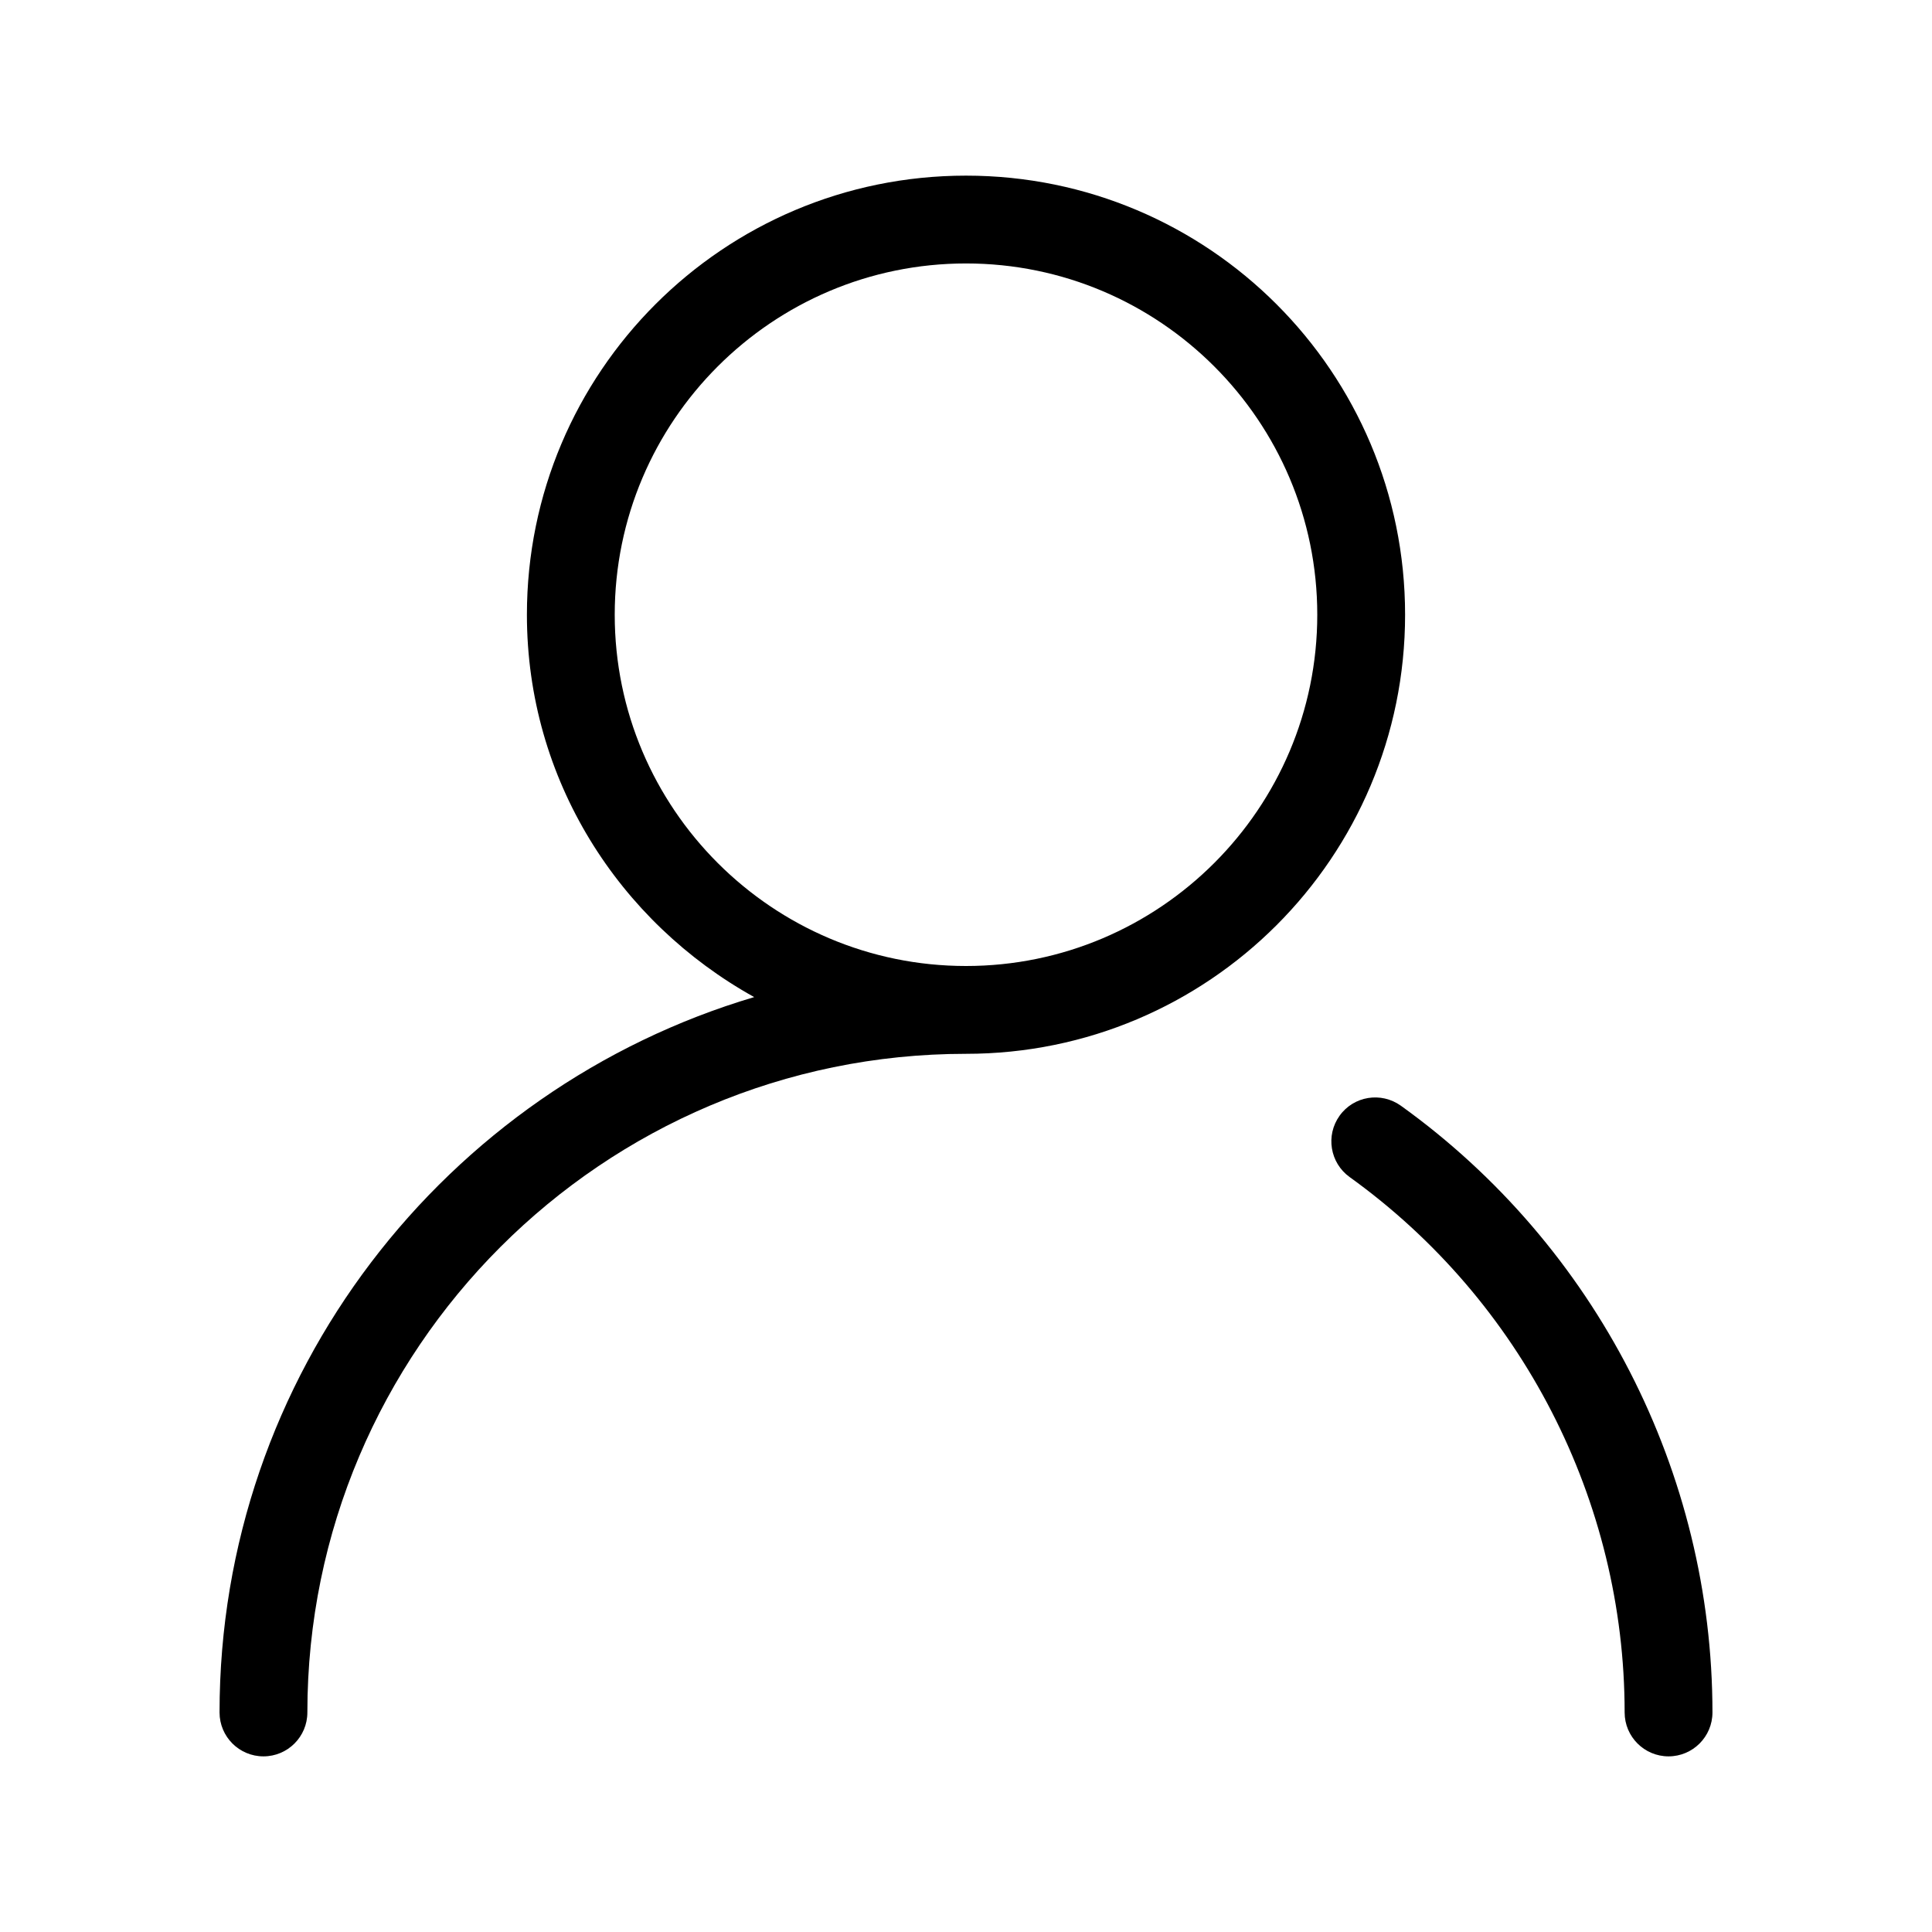 <?xml version="1.0" encoding="UTF-8"?>
<svg  viewBox="0 0 22 22" version="1.1" xmlns="http://www.w3.org/2000/svg" xmlns:xlink="http://www.w3.org/1999/xlink">
    <g id="person-icon"  stroke-width="1">
            <path d="M19,20 C18.724,20 18.5,19.776 18.5,19.5 C18.5,17.09 17.329,14.812 15.368,13.403 C15.145,13.242 15.093,12.93 15.254,12.705 C15.415,12.48 15.727,12.43 15.952,12.591 C18.174,14.187 19.5,16.769 19.5,19.5 C19.5,19.776 19.276,20 19,20" id="Fill-3"></path>
            <path d="M11,11 C8.794,11 7,9.205 7,7 C7,4.794 8.794,3 11,3 C13.206,3 15,4.794 15,7 C15,9.205 13.206,11 11,11 M11,2 C8.238,2 6,4.238 6,7 C6,8.882 7.052,10.501 8.588,11.354 C5.073,12.397 2.5,15.652 2.5,19.5 C2.5,19.776 2.724,20 3,20 C3.276,20 3.5,19.776 3.5,19.5 C3.5,15.364 6.864,12 11,12 C13.762,12 16,9.762 16,7 C16,4.238 13.762,2 11,2" id="Fill-5" ></path>
    </g>
</svg>